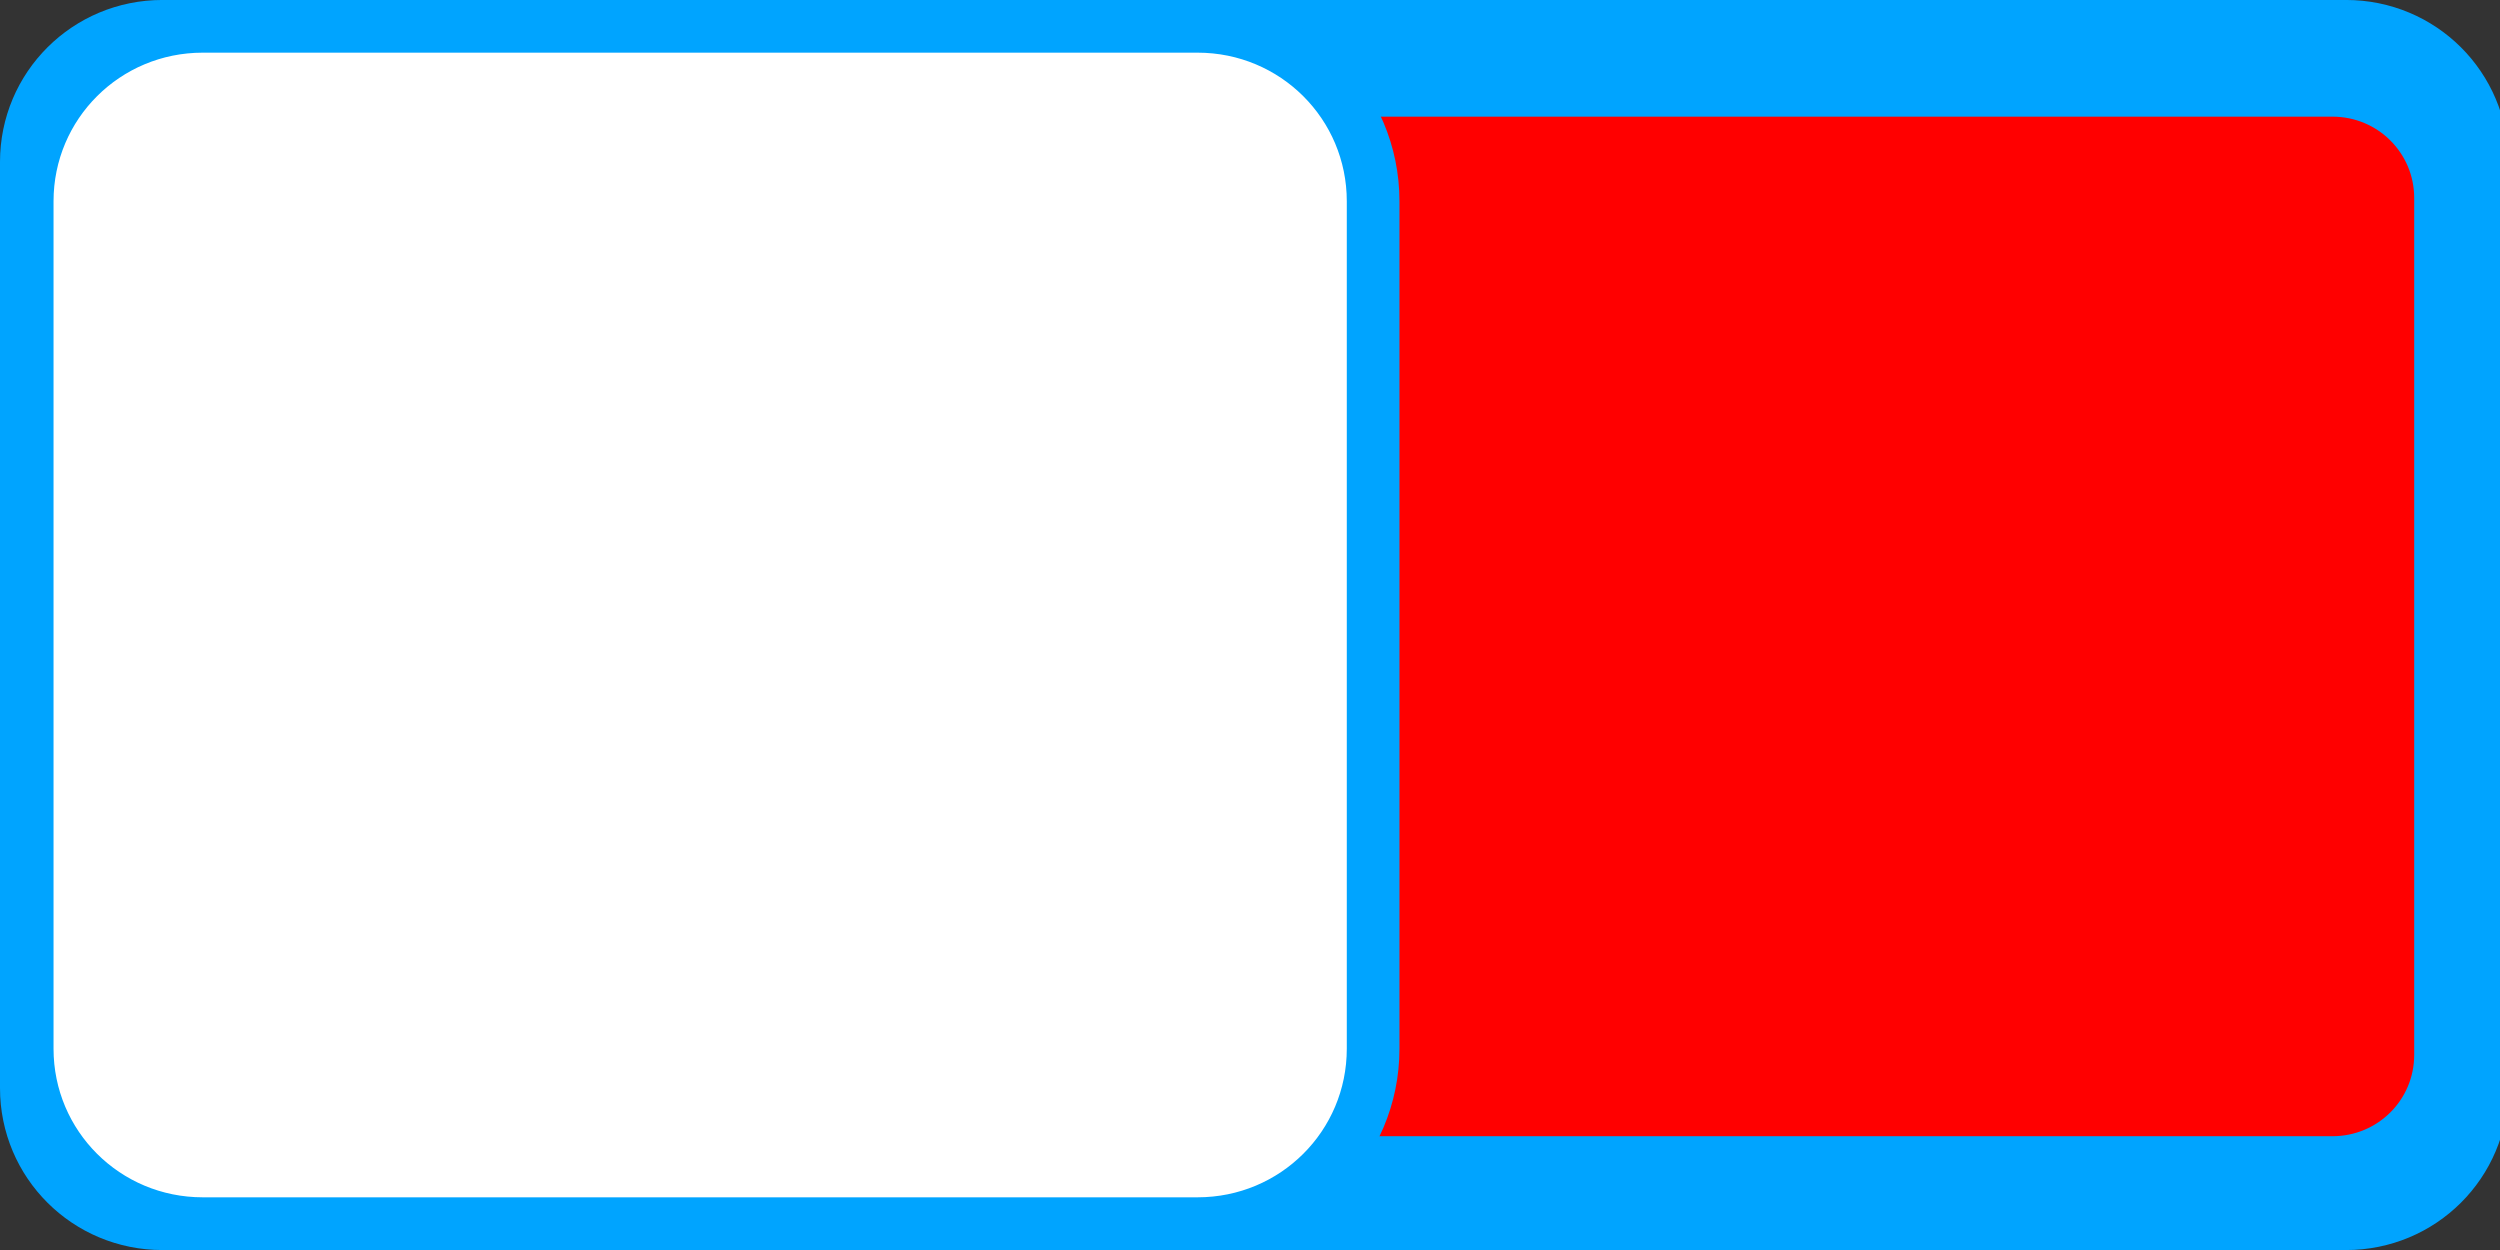 <?xml version="1.0" encoding="UTF-8" standalone="no"?>
<!-- Created with Inkscape (http://www.inkscape.org/) -->

<svg
   xmlns:dc="http://purl.org/dc/elements/1.1/"
   xmlns:cc="http://creativecommons.org/ns#"
   xmlns:rdf="http://www.w3.org/1999/02/22-rdf-syntax-ns#"
   xmlns:svg="http://www.w3.org/2000/svg"
   xmlns="http://www.w3.org/2000/svg"
   xmlns:sodipodi="http://sodipodi.sourceforge.net/DTD/sodipodi-0.dtd"
   xmlns:inkscape="http://www.inkscape.org/namespaces/inkscape"
   width="100"
   height="50"
   viewBox="0 0 100 50"
   id="svg2"
   version="1.1"
   inkscape:version="0.91 r13725"
   sodipodi:docname="toggleButtonOff.svg">
  <rect x="0" y="0" width="100" height="50" fill="#333333" stroke="none"/>
  <defs
     id="defs4" />
  <sodipodi:namedview
     id="base"
     pagecolor="#ffffff"
     bordercolor="#666666"
     borderopacity="1.0"
     inkscape:pageopacity="0.0"
     inkscape:pageshadow="2"
     inkscape:zoom="5.2820877"
     inkscape:cx="56.249732"
     inkscape:cy="8.82817"
     inkscape:document-units="px"
     inkscape:current-layer="layer1"
     showgrid="false"
     units="px"
     inkscape:window-width="1920"
     inkscape:window-height="1032"
     inkscape:window-x="0"
     inkscape:window-y="0"
     inkscape:window-maximized="1" />
  <g
     inkscape:label="Layer 1"
     inkscape:groupmode="layer"
     id="layer1"
     transform="translate(0,-1002.362)">
    <path
       style="fill:#ff0000;fill-opacity:1;stroke:#00a4ff;stroke-width:2.958;stroke-linejoin:round;stroke-miterlimit:4;stroke-dasharray:none;stroke-opacity:1"
       d="m 6.496,1003.84 87.346,0 c 2.78,0 5.017,2.23 5.017,5 l 0,37.045 c 0,2.77 -2.238,5 -5.017,5 l -87.346,0 c -2.78,0 -5.017,-2.23 -5.017,-5 l 0,-37.045 c 0,-2.77 2.238,-5 5.017,-5 z"
       id="rect4136"
       inkscape:connector-curvature="0" />
    <path
       style="fill:#ff0000;fill-opacity:1;stroke:#00a4ff;stroke-width:2.736;stroke-linejoin:round;stroke-miterlimit:4;stroke-dasharray:none;stroke-opacity:1"
       d="m 12.493,1005.66 80.802,0 c 2.571,0 4.641,2.063 4.641,4.625 l 0,34.269 c 0,2.562 -2.07,4.625 -4.641,4.625 l -80.802,0 c -2.571,0 -4.641,-2.063 -4.641,-4.625 l 0,-34.269 c 0,-2.562 2.07,-4.625 4.641,-4.625 z"
       id="rect4136-3"
       inkscape:connector-curvature="0" />
    <path
       style="fill:#ffffff;fill-opacity:1;stroke:#00a4ff;stroke-width:2.107;stroke-linejoin:round;stroke-miterlimit:4;stroke-dasharray:none;stroke-opacity:1"
       d="m 8.112,1003.415 39.789,0 c 3.891,0 7.024,3.122 7.024,7 l 0,33.894 c 0,3.878 -3.133,6.999 -7.024,6.999 l -39.789,0 c -3.891,0 -7.024,-3.122 -7.024,-6.999 l 0,-33.894 c 0,-3.878 3.133,-7 7.024,-7 z"
       id="rect4136-7"
       inkscape:connector-curvature="0" />
    <g
       style="font-style:normal;font-variant:normal;font-weight:normal;font-stretch:normal;font-size:35px;line-height:125%;font-family:Airmole;-inkscape-font-specification:Airmole;letter-spacing:0px;word-spacing:0px;fill:#4d4d4d;fill-opacity:1;stroke:none;stroke-width:1px;stroke-linecap:butt;stroke-linejoin:miter;stroke-opacity:1"
       id="text6459"
       transform="matrix(6.005,0,0,5.955,-288.619,-5216.984)" />
  </g>
</svg>
